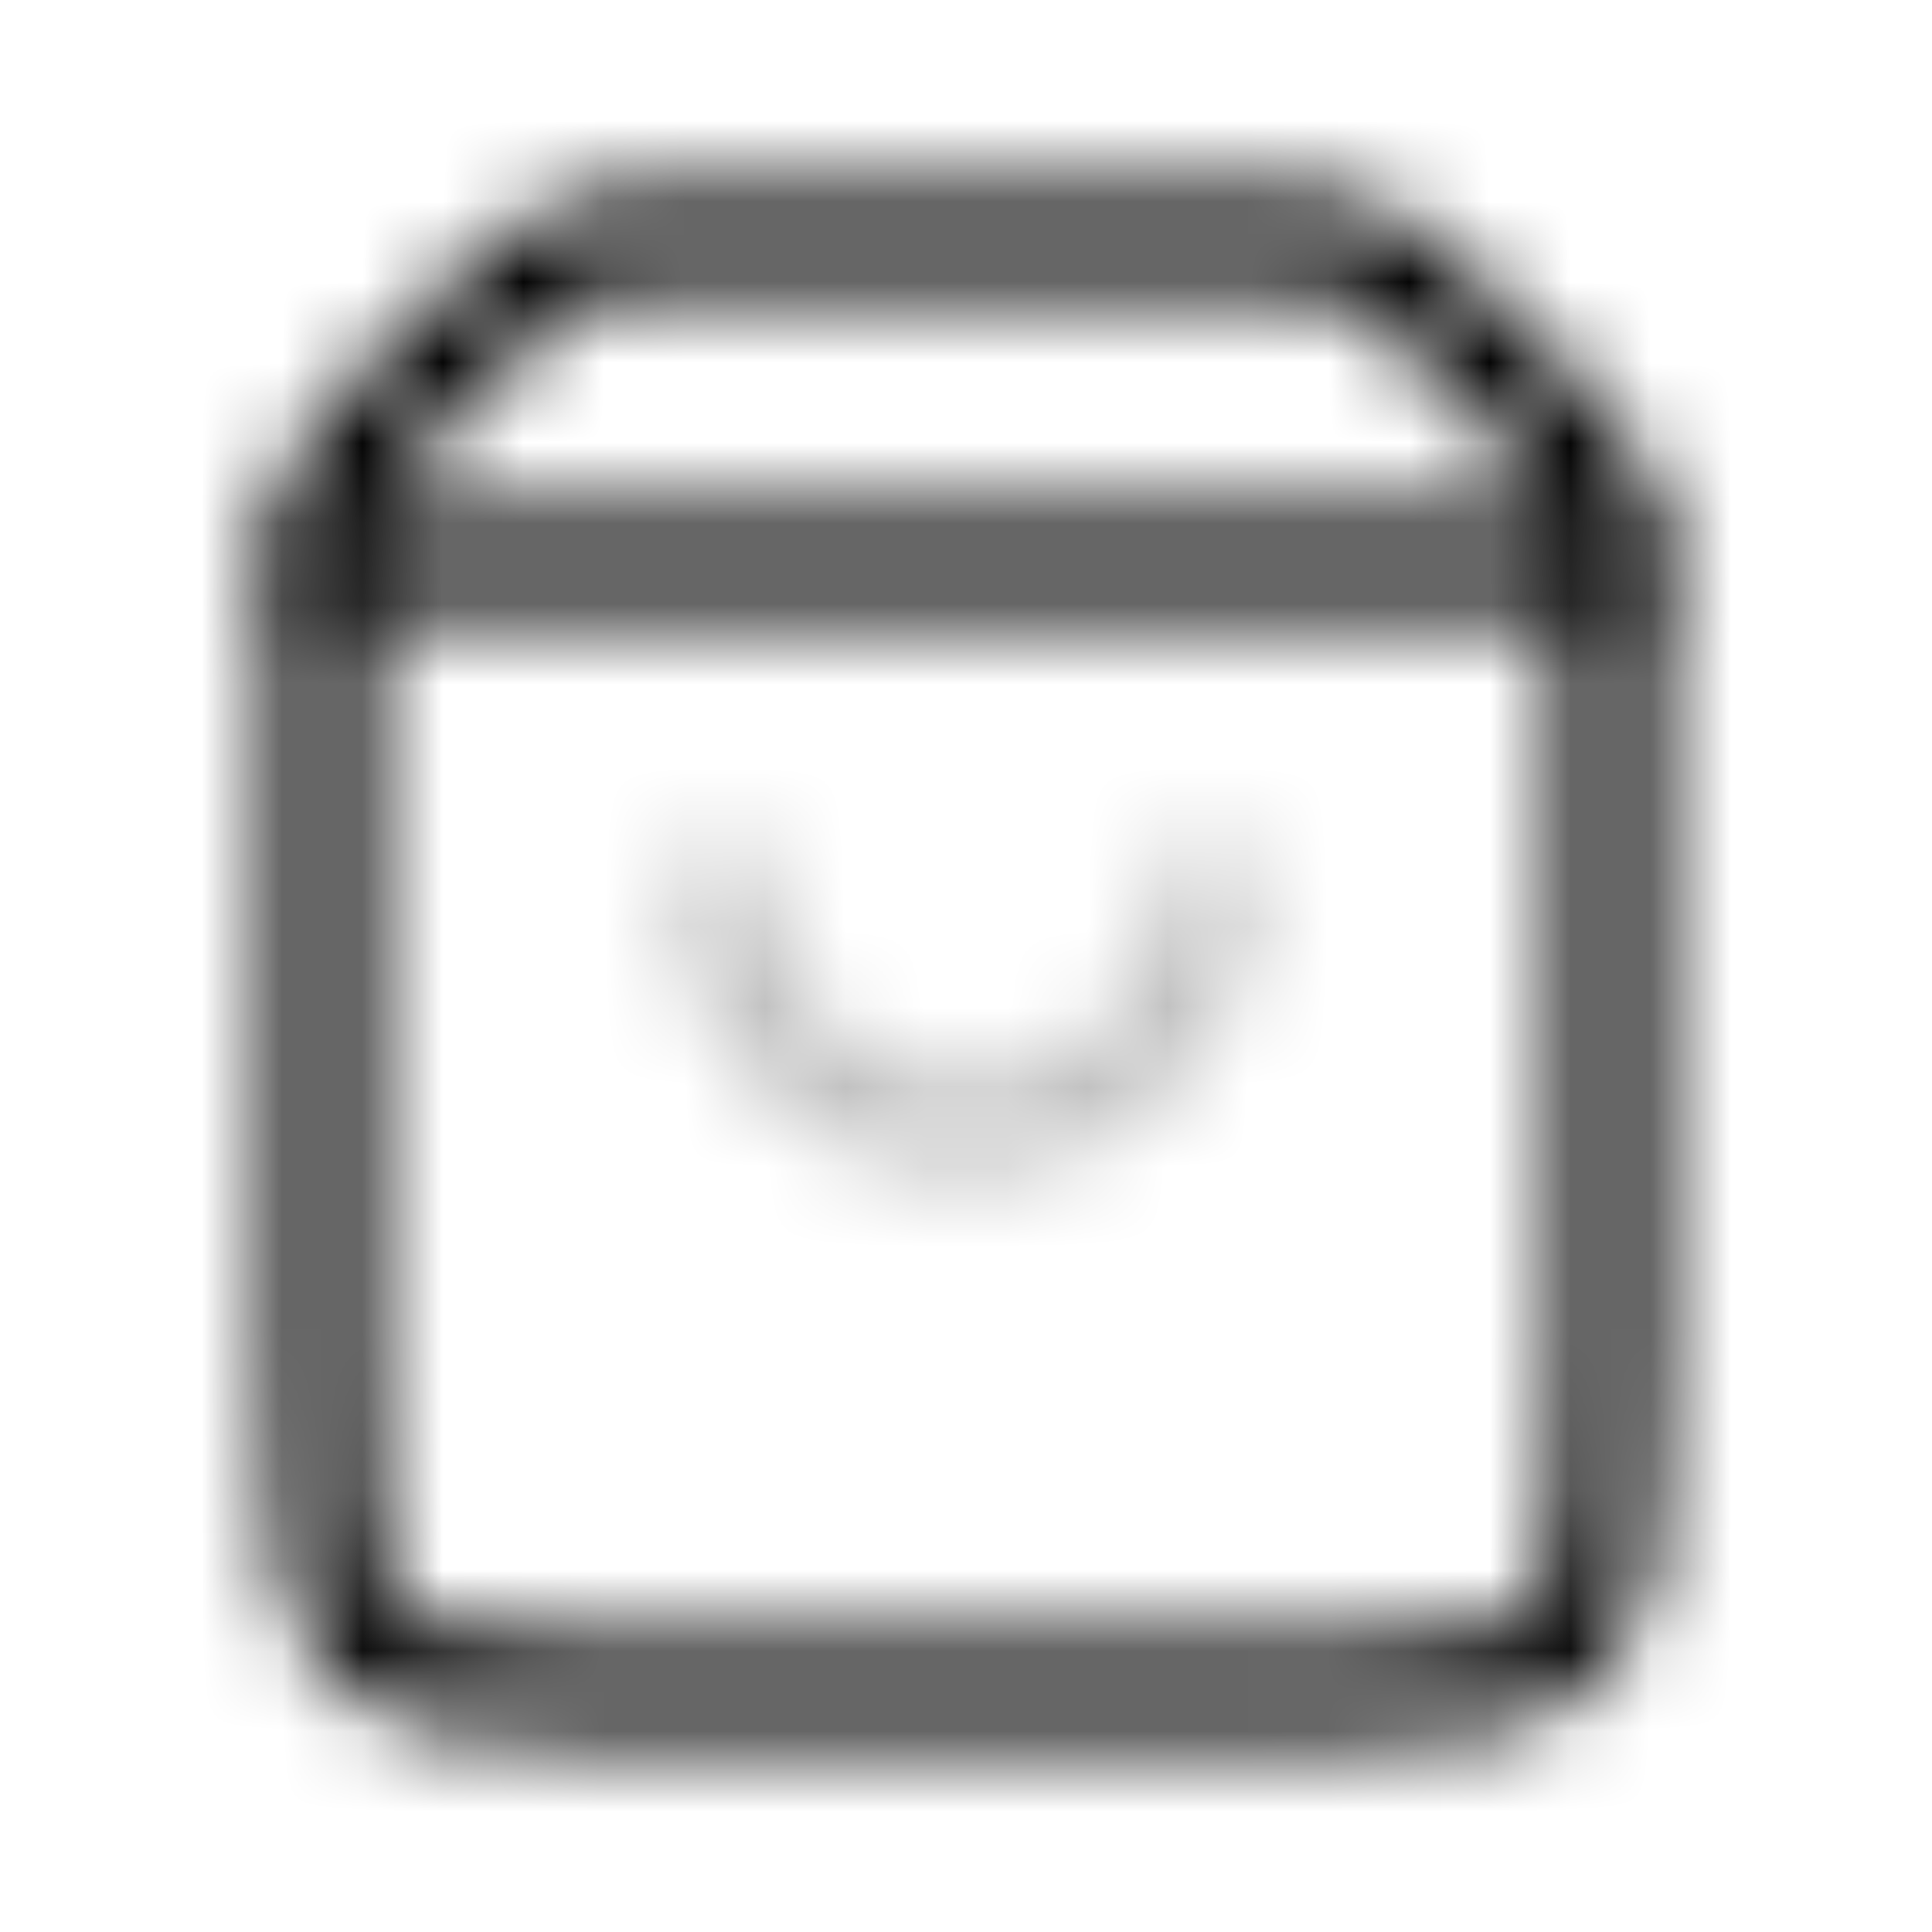<svg xmlns="http://www.w3.org/2000/svg" width="1em" height="1em" viewBox="0 0 24 24"><defs><mask id="IconifyId195ad048a32870fdf13602"><g fill="none" stroke-width="1.2"><path stroke="#fff" d="M4 7.657c0-.818 0-1.226.152-1.594c.152-.367.442-.657 1.02-1.235l.656-.656c.578-.578.868-.868 1.235-1.02S7.84 3 8.657 3h6.686c.818 0 1.226 0 1.594.152c.367.152.656.442 1.235 1.02l.656.656c.579.578.867.868 1.02 1.235c.152.368.152.776.152 1.594V17c0 1.886 0 2.828-.586 3.414S17.886 21 16 21H8c-1.886 0-2.828 0-3.414-.586S4 18.886 4 17z"/><path stroke="#fff" stroke-linecap="round" d="M4 7h16"/><path stroke="silver" stroke-linecap="round" stroke-opacity=".25" d="M9 11a3 3 0 0 0 6 0"/></g></mask></defs><path fill="currentColor" d="M0 0h24v24H0z" mask="url(#IconifyId195ad048a32870fdf13602)"/></svg>